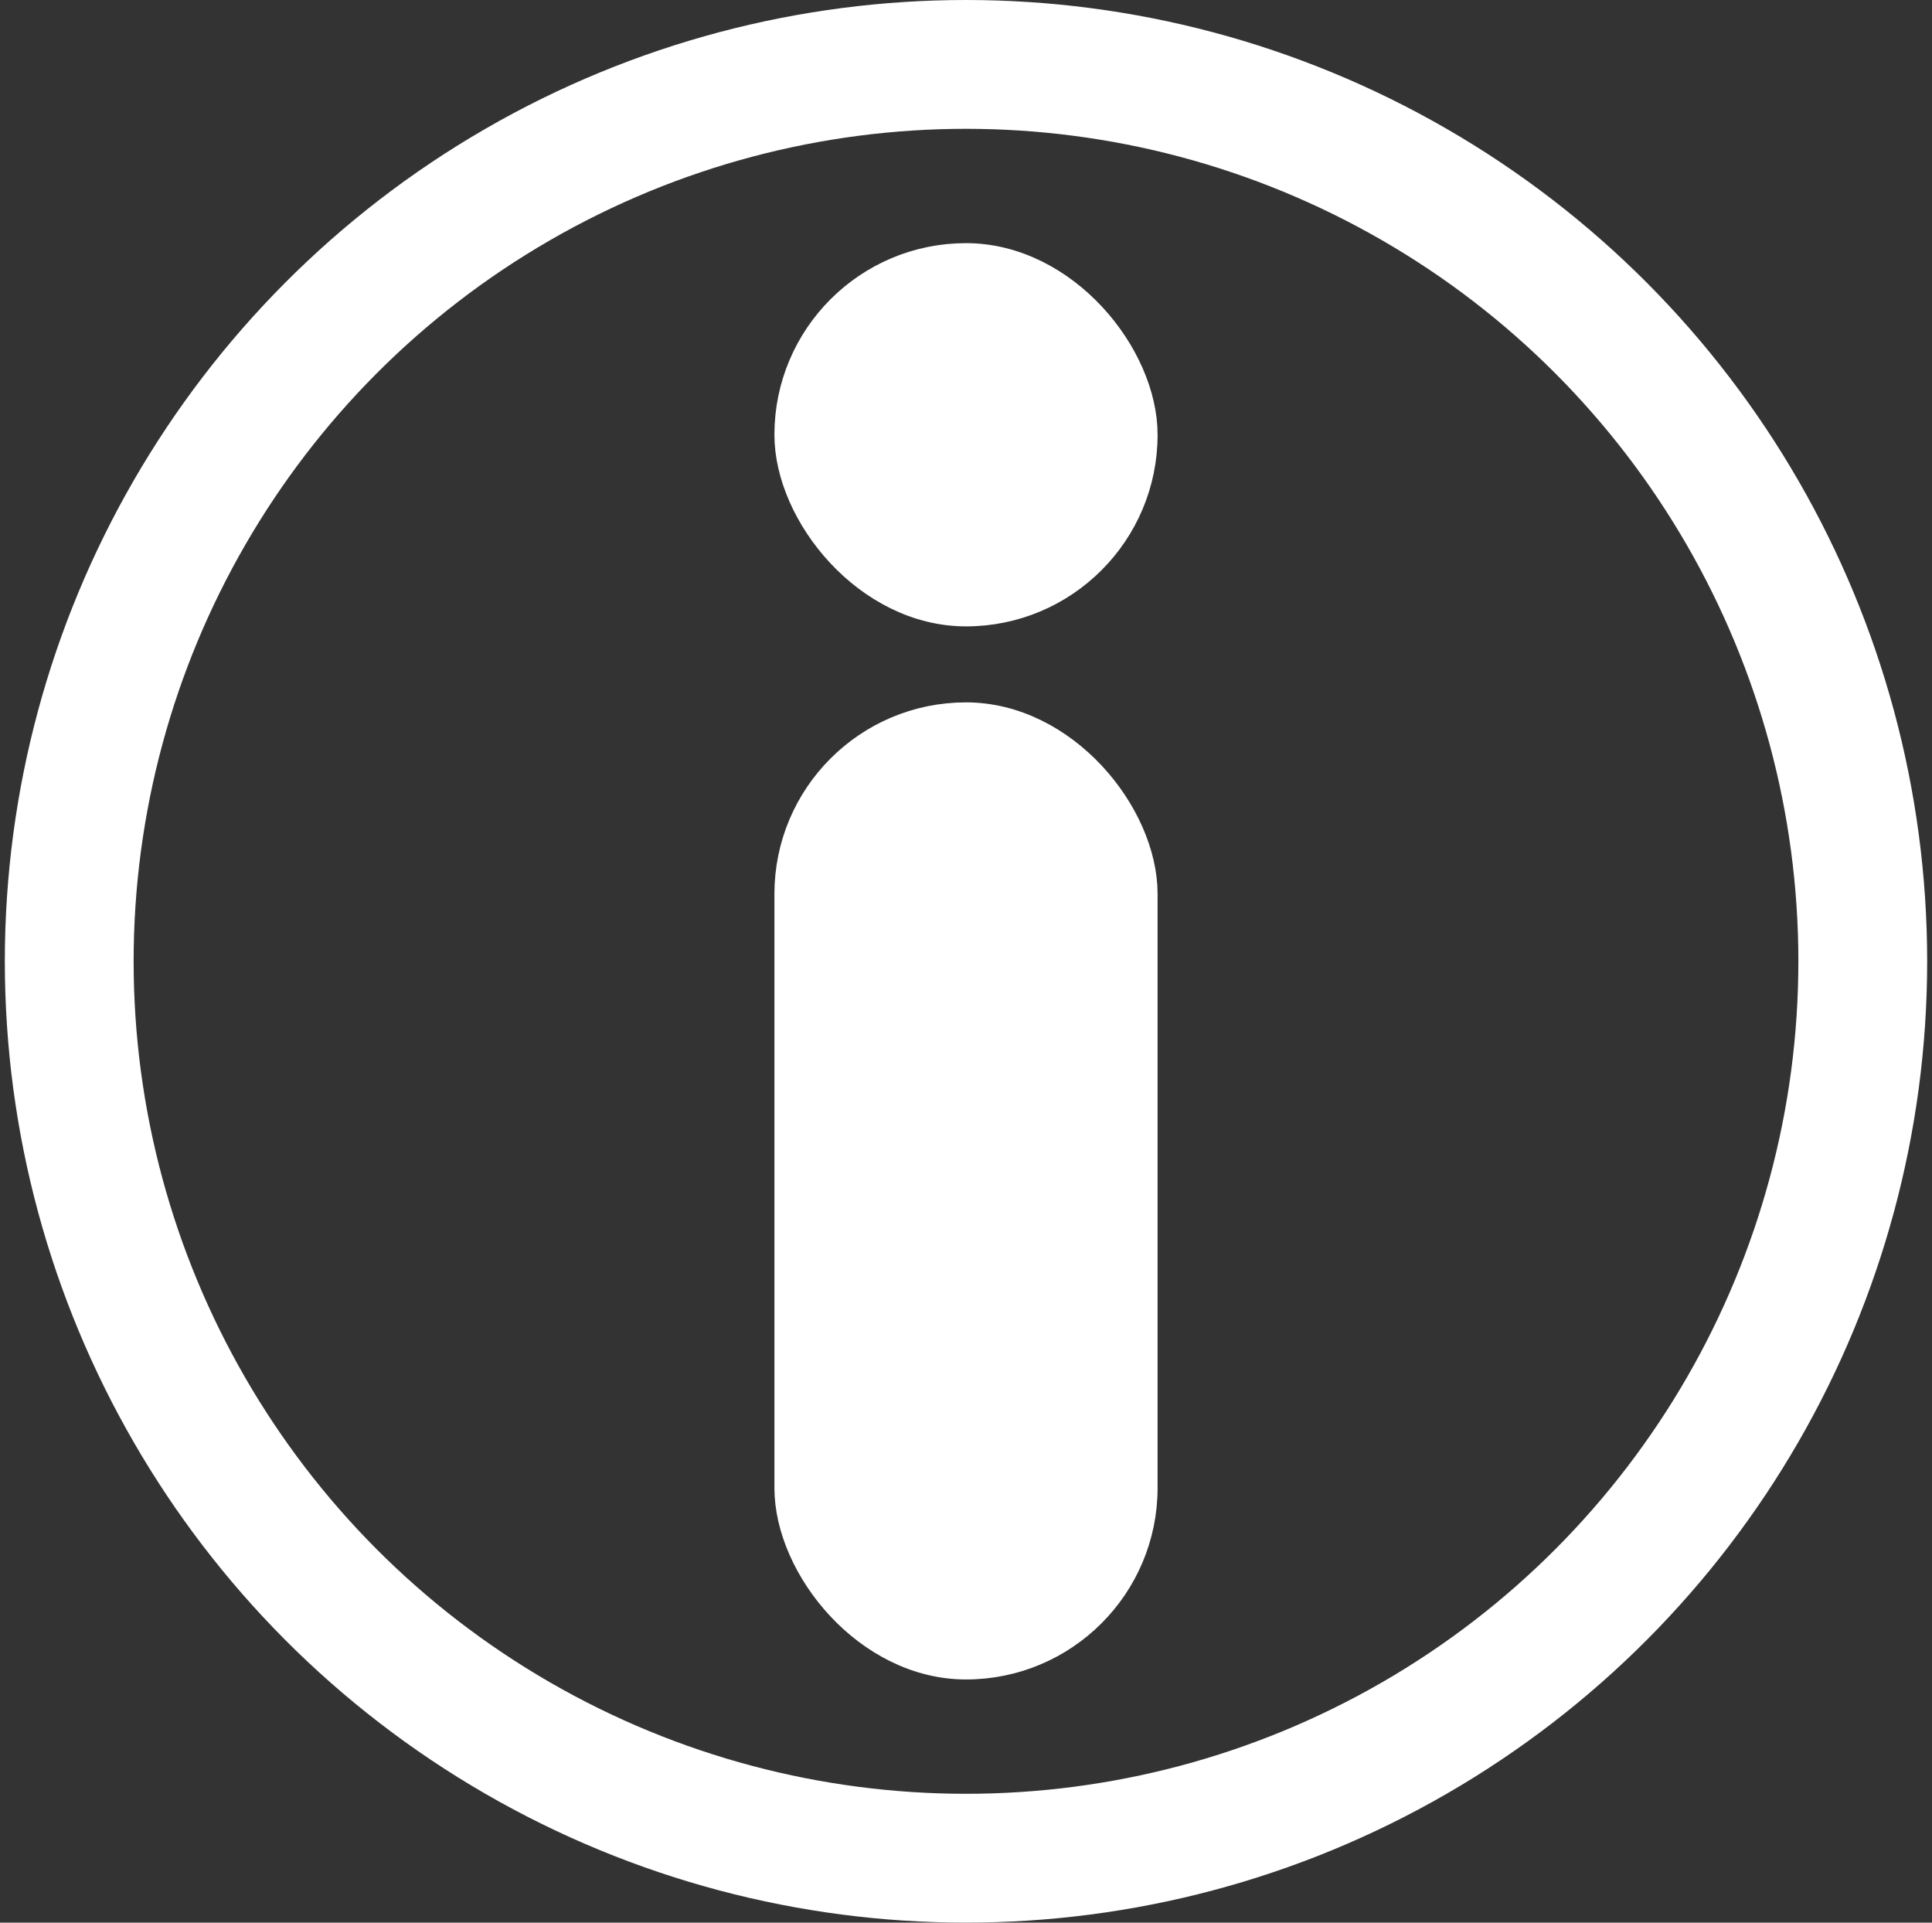 <svg id="Layer_1" data-name="Layer 1" xmlns="http://www.w3.org/2000/svg" viewBox="0 0 60 59.7"><rect x="0" y="0" width="60" height="59.7" fill="#333333" stroke="none"/><defs><style>.cls-1{fill:#fff;}.cls-1,.cls-2{stroke:#fff;stroke-miterlimit:10;}.cls-2{fill:none;stroke-width:4px;}</style></defs><rect class="cls-1" x="24.55" y="22.31" width="10.9" height="29.34" rx="5.45"/><rect class="cls-1" x="24.55" y="8.05" width="10.9" height="10.9" rx="5.45"/><circle class="cls-2" cx="30" cy="29.85" r="27.85"/></svg>